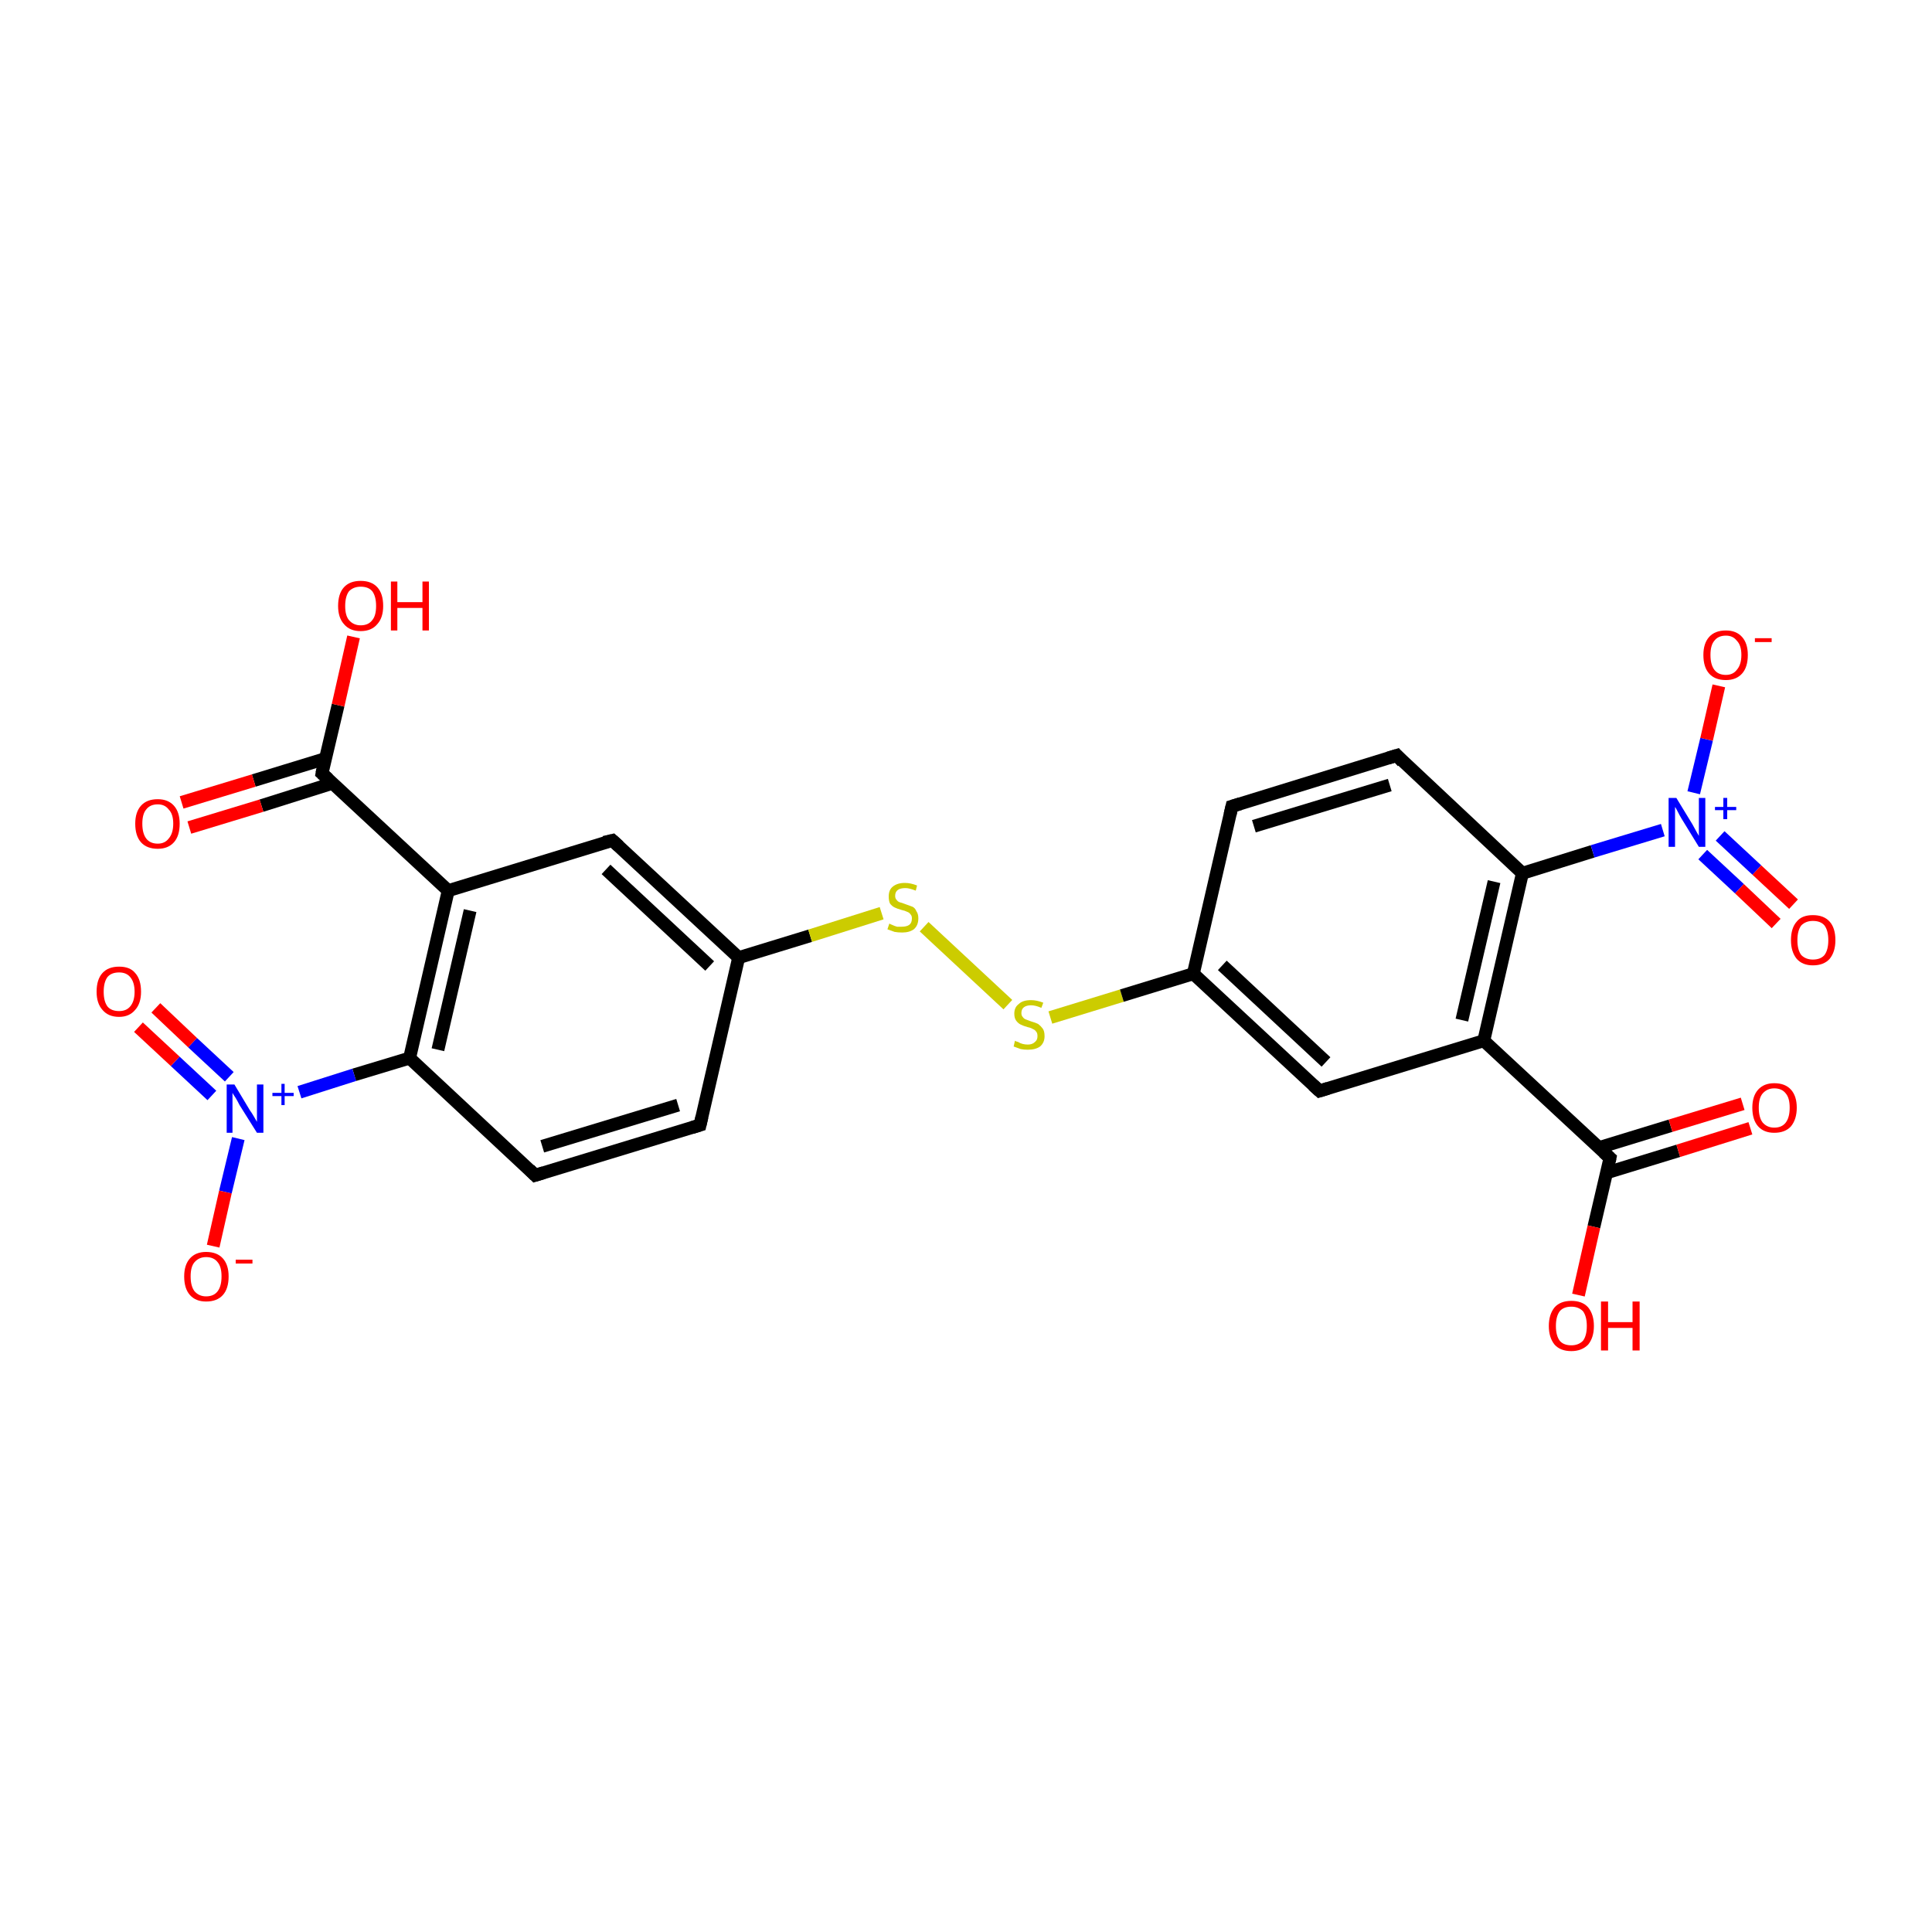 <?xml version='1.0' encoding='iso-8859-1'?>
<svg version='1.1' baseProfile='full'
              xmlns='http://www.w3.org/2000/svg'
                      xmlns:rdkit='http://www.rdkit.org/xml'
                      xmlns:xlink='http://www.w3.org/1999/xlink'
                  xml:space='preserve'
width='300px' height='300px' viewBox='0 0 300 300'>
<!-- END OF HEADER -->
<rect style='opacity:1.0;fill:#FFFFFF;stroke:none' width='300.0' height='300.0' x='0.0' y='0.0'> </rect>
<path class='bond-0 atom-0 atom-1' d='M 108.7,174.7 L 83.1,182.5' style='fill:none;fill-rule:evenodd;stroke:#000000;stroke-width:2.0px;stroke-linecap:butt;stroke-linejoin:miter;stroke-opacity:1' />
<path class='bond-0 atom-0 atom-1' d='M 105.3,171.6 L 84.2,178.0' style='fill:none;fill-rule:evenodd;stroke:#000000;stroke-width:2.0px;stroke-linecap:butt;stroke-linejoin:miter;stroke-opacity:1' />
<path class='bond-1 atom-1 atom-2' d='M 83.1,182.5 L 63.6,164.3' style='fill:none;fill-rule:evenodd;stroke:#000000;stroke-width:2.0px;stroke-linecap:butt;stroke-linejoin:miter;stroke-opacity:1' />
<path class='bond-2 atom-2 atom-3' d='M 63.6,164.3 L 69.6,138.3' style='fill:none;fill-rule:evenodd;stroke:#000000;stroke-width:2.0px;stroke-linecap:butt;stroke-linejoin:miter;stroke-opacity:1' />
<path class='bond-2 atom-2 atom-3' d='M 68.0,163.0 L 73.0,141.4' style='fill:none;fill-rule:evenodd;stroke:#000000;stroke-width:2.0px;stroke-linecap:butt;stroke-linejoin:miter;stroke-opacity:1' />
<path class='bond-3 atom-3 atom-4' d='M 69.6,138.3 L 95.1,130.5' style='fill:none;fill-rule:evenodd;stroke:#000000;stroke-width:2.0px;stroke-linecap:butt;stroke-linejoin:miter;stroke-opacity:1' />
<path class='bond-4 atom-4 atom-5' d='M 95.1,130.5 L 114.7,148.7' style='fill:none;fill-rule:evenodd;stroke:#000000;stroke-width:2.0px;stroke-linecap:butt;stroke-linejoin:miter;stroke-opacity:1' />
<path class='bond-4 atom-4 atom-5' d='M 94.1,135.0 L 110.2,150.0' style='fill:none;fill-rule:evenodd;stroke:#000000;stroke-width:2.0px;stroke-linecap:butt;stroke-linejoin:miter;stroke-opacity:1' />
<path class='bond-5 atom-5 atom-6' d='M 114.7,148.7 L 125.8,145.3' style='fill:none;fill-rule:evenodd;stroke:#000000;stroke-width:2.0px;stroke-linecap:butt;stroke-linejoin:miter;stroke-opacity:1' />
<path class='bond-5 atom-5 atom-6' d='M 125.8,145.3 L 136.9,141.8' style='fill:none;fill-rule:evenodd;stroke:#CCCC00;stroke-width:2.0px;stroke-linecap:butt;stroke-linejoin:miter;stroke-opacity:1' />
<path class='bond-6 atom-6 atom-7' d='M 143.5,143.9 L 156.5,156.0' style='fill:none;fill-rule:evenodd;stroke:#CCCC00;stroke-width:2.0px;stroke-linecap:butt;stroke-linejoin:miter;stroke-opacity:1' />
<path class='bond-7 atom-7 atom-8' d='M 163.1,158.0 L 174.2,154.6' style='fill:none;fill-rule:evenodd;stroke:#CCCC00;stroke-width:2.0px;stroke-linecap:butt;stroke-linejoin:miter;stroke-opacity:1' />
<path class='bond-7 atom-7 atom-8' d='M 174.2,154.6 L 185.3,151.2' style='fill:none;fill-rule:evenodd;stroke:#000000;stroke-width:2.0px;stroke-linecap:butt;stroke-linejoin:miter;stroke-opacity:1' />
<path class='bond-8 atom-8 atom-9' d='M 185.3,151.2 L 204.9,169.4' style='fill:none;fill-rule:evenodd;stroke:#000000;stroke-width:2.0px;stroke-linecap:butt;stroke-linejoin:miter;stroke-opacity:1' />
<path class='bond-8 atom-8 atom-9' d='M 189.8,149.9 L 205.9,164.9' style='fill:none;fill-rule:evenodd;stroke:#000000;stroke-width:2.0px;stroke-linecap:butt;stroke-linejoin:miter;stroke-opacity:1' />
<path class='bond-9 atom-9 atom-10' d='M 204.9,169.4 L 230.4,161.6' style='fill:none;fill-rule:evenodd;stroke:#000000;stroke-width:2.0px;stroke-linecap:butt;stroke-linejoin:miter;stroke-opacity:1' />
<path class='bond-10 atom-10 atom-11' d='M 230.4,161.6 L 236.4,135.6' style='fill:none;fill-rule:evenodd;stroke:#000000;stroke-width:2.0px;stroke-linecap:butt;stroke-linejoin:miter;stroke-opacity:1' />
<path class='bond-10 atom-10 atom-11' d='M 227.0,158.4 L 232.0,136.9' style='fill:none;fill-rule:evenodd;stroke:#000000;stroke-width:2.0px;stroke-linecap:butt;stroke-linejoin:miter;stroke-opacity:1' />
<path class='bond-11 atom-11 atom-12' d='M 236.4,135.6 L 216.9,117.3' style='fill:none;fill-rule:evenodd;stroke:#000000;stroke-width:2.0px;stroke-linecap:butt;stroke-linejoin:miter;stroke-opacity:1' />
<path class='bond-12 atom-12 atom-13' d='M 216.9,117.3 L 191.3,125.2' style='fill:none;fill-rule:evenodd;stroke:#000000;stroke-width:2.0px;stroke-linecap:butt;stroke-linejoin:miter;stroke-opacity:1' />
<path class='bond-12 atom-12 atom-13' d='M 215.8,121.9 L 194.7,128.3' style='fill:none;fill-rule:evenodd;stroke:#000000;stroke-width:2.0px;stroke-linecap:butt;stroke-linejoin:miter;stroke-opacity:1' />
<path class='bond-13 atom-11 atom-14' d='M 236.4,135.6 L 247.3,132.2' style='fill:none;fill-rule:evenodd;stroke:#000000;stroke-width:2.0px;stroke-linecap:butt;stroke-linejoin:miter;stroke-opacity:1' />
<path class='bond-13 atom-11 atom-14' d='M 247.3,132.2 L 258.2,128.9' style='fill:none;fill-rule:evenodd;stroke:#0000FF;stroke-width:2.0px;stroke-linecap:butt;stroke-linejoin:miter;stroke-opacity:1' />
<path class='bond-14 atom-14 atom-15' d='M 264.4,132.7 L 270.1,138.0' style='fill:none;fill-rule:evenodd;stroke:#0000FF;stroke-width:2.0px;stroke-linecap:butt;stroke-linejoin:miter;stroke-opacity:1' />
<path class='bond-14 atom-14 atom-15' d='M 270.1,138.0 L 275.8,143.4' style='fill:none;fill-rule:evenodd;stroke:#FF0000;stroke-width:2.0px;stroke-linecap:butt;stroke-linejoin:miter;stroke-opacity:1' />
<path class='bond-14 atom-14 atom-15' d='M 267.1,129.8 L 272.8,135.1' style='fill:none;fill-rule:evenodd;stroke:#0000FF;stroke-width:2.0px;stroke-linecap:butt;stroke-linejoin:miter;stroke-opacity:1' />
<path class='bond-14 atom-14 atom-15' d='M 272.8,135.1 L 278.5,140.4' style='fill:none;fill-rule:evenodd;stroke:#FF0000;stroke-width:2.0px;stroke-linecap:butt;stroke-linejoin:miter;stroke-opacity:1' />
<path class='bond-15 atom-14 atom-16' d='M 263.0,123.1 L 265.0,114.8' style='fill:none;fill-rule:evenodd;stroke:#0000FF;stroke-width:2.0px;stroke-linecap:butt;stroke-linejoin:miter;stroke-opacity:1' />
<path class='bond-15 atom-14 atom-16' d='M 265.0,114.8 L 266.9,106.5' style='fill:none;fill-rule:evenodd;stroke:#FF0000;stroke-width:2.0px;stroke-linecap:butt;stroke-linejoin:miter;stroke-opacity:1' />
<path class='bond-16 atom-10 atom-17' d='M 230.4,161.6 L 250.0,179.8' style='fill:none;fill-rule:evenodd;stroke:#000000;stroke-width:2.0px;stroke-linecap:butt;stroke-linejoin:miter;stroke-opacity:1' />
<path class='bond-17 atom-17 atom-18' d='M 249.5,182.1 L 260.6,178.7' style='fill:none;fill-rule:evenodd;stroke:#000000;stroke-width:2.0px;stroke-linecap:butt;stroke-linejoin:miter;stroke-opacity:1' />
<path class='bond-17 atom-17 atom-18' d='M 260.6,178.7 L 271.8,175.2' style='fill:none;fill-rule:evenodd;stroke:#FF0000;stroke-width:2.0px;stroke-linecap:butt;stroke-linejoin:miter;stroke-opacity:1' />
<path class='bond-17 atom-17 atom-18' d='M 248.3,178.2 L 259.4,174.8' style='fill:none;fill-rule:evenodd;stroke:#000000;stroke-width:2.0px;stroke-linecap:butt;stroke-linejoin:miter;stroke-opacity:1' />
<path class='bond-17 atom-17 atom-18' d='M 259.4,174.8 L 270.6,171.4' style='fill:none;fill-rule:evenodd;stroke:#FF0000;stroke-width:2.0px;stroke-linecap:butt;stroke-linejoin:miter;stroke-opacity:1' />
<path class='bond-18 atom-17 atom-19' d='M 250.0,179.8 L 247.5,190.5' style='fill:none;fill-rule:evenodd;stroke:#000000;stroke-width:2.0px;stroke-linecap:butt;stroke-linejoin:miter;stroke-opacity:1' />
<path class='bond-18 atom-17 atom-19' d='M 247.5,190.5 L 245.1,201.1' style='fill:none;fill-rule:evenodd;stroke:#FF0000;stroke-width:2.0px;stroke-linecap:butt;stroke-linejoin:miter;stroke-opacity:1' />
<path class='bond-19 atom-3 atom-20' d='M 69.6,138.3 L 50.0,120.1' style='fill:none;fill-rule:evenodd;stroke:#000000;stroke-width:2.0px;stroke-linecap:butt;stroke-linejoin:miter;stroke-opacity:1' />
<path class='bond-20 atom-20 atom-21' d='M 50.5,117.8 L 39.4,121.2' style='fill:none;fill-rule:evenodd;stroke:#000000;stroke-width:2.0px;stroke-linecap:butt;stroke-linejoin:miter;stroke-opacity:1' />
<path class='bond-20 atom-20 atom-21' d='M 39.4,121.2 L 28.2,124.6' style='fill:none;fill-rule:evenodd;stroke:#FF0000;stroke-width:2.0px;stroke-linecap:butt;stroke-linejoin:miter;stroke-opacity:1' />
<path class='bond-20 atom-20 atom-21' d='M 51.7,121.6 L 40.6,125.1' style='fill:none;fill-rule:evenodd;stroke:#000000;stroke-width:2.0px;stroke-linecap:butt;stroke-linejoin:miter;stroke-opacity:1' />
<path class='bond-20 atom-20 atom-21' d='M 40.6,125.1 L 29.4,128.5' style='fill:none;fill-rule:evenodd;stroke:#FF0000;stroke-width:2.0px;stroke-linecap:butt;stroke-linejoin:miter;stroke-opacity:1' />
<path class='bond-21 atom-20 atom-22' d='M 50.0,120.1 L 52.5,109.5' style='fill:none;fill-rule:evenodd;stroke:#000000;stroke-width:2.0px;stroke-linecap:butt;stroke-linejoin:miter;stroke-opacity:1' />
<path class='bond-21 atom-20 atom-22' d='M 52.5,109.5 L 54.9,98.9' style='fill:none;fill-rule:evenodd;stroke:#FF0000;stroke-width:2.0px;stroke-linecap:butt;stroke-linejoin:miter;stroke-opacity:1' />
<path class='bond-22 atom-2 atom-23' d='M 63.6,164.3 L 55.0,166.9' style='fill:none;fill-rule:evenodd;stroke:#000000;stroke-width:2.0px;stroke-linecap:butt;stroke-linejoin:miter;stroke-opacity:1' />
<path class='bond-22 atom-2 atom-23' d='M 55.0,166.9 L 46.5,169.6' style='fill:none;fill-rule:evenodd;stroke:#0000FF;stroke-width:2.0px;stroke-linecap:butt;stroke-linejoin:miter;stroke-opacity:1' />
<path class='bond-23 atom-23 atom-24' d='M 35.6,167.2 L 29.9,161.9' style='fill:none;fill-rule:evenodd;stroke:#0000FF;stroke-width:2.0px;stroke-linecap:butt;stroke-linejoin:miter;stroke-opacity:1' />
<path class='bond-23 atom-23 atom-24' d='M 29.9,161.9 L 24.2,156.5' style='fill:none;fill-rule:evenodd;stroke:#FF0000;stroke-width:2.0px;stroke-linecap:butt;stroke-linejoin:miter;stroke-opacity:1' />
<path class='bond-23 atom-23 atom-24' d='M 32.9,170.1 L 27.2,164.8' style='fill:none;fill-rule:evenodd;stroke:#0000FF;stroke-width:2.0px;stroke-linecap:butt;stroke-linejoin:miter;stroke-opacity:1' />
<path class='bond-23 atom-23 atom-24' d='M 27.2,164.8 L 21.5,159.5' style='fill:none;fill-rule:evenodd;stroke:#FF0000;stroke-width:2.0px;stroke-linecap:butt;stroke-linejoin:miter;stroke-opacity:1' />
<path class='bond-24 atom-23 atom-25' d='M 37.0,176.8 L 35.0,185.1' style='fill:none;fill-rule:evenodd;stroke:#0000FF;stroke-width:2.0px;stroke-linecap:butt;stroke-linejoin:miter;stroke-opacity:1' />
<path class='bond-24 atom-23 atom-25' d='M 35.0,185.1 L 33.1,193.5' style='fill:none;fill-rule:evenodd;stroke:#FF0000;stroke-width:2.0px;stroke-linecap:butt;stroke-linejoin:miter;stroke-opacity:1' />
<path class='bond-25 atom-5 atom-0' d='M 114.7,148.7 L 108.7,174.7' style='fill:none;fill-rule:evenodd;stroke:#000000;stroke-width:2.0px;stroke-linecap:butt;stroke-linejoin:miter;stroke-opacity:1' />
<path class='bond-26 atom-13 atom-8' d='M 191.3,125.2 L 185.3,151.2' style='fill:none;fill-rule:evenodd;stroke:#000000;stroke-width:2.0px;stroke-linecap:butt;stroke-linejoin:miter;stroke-opacity:1' />
<path d='M 107.4,175.1 L 108.7,174.7 L 109.0,173.4' style='fill:none;stroke:#000000;stroke-width:2.0px;stroke-linecap:butt;stroke-linejoin:miter;stroke-miterlimit:10;stroke-opacity:1;' />
<path d='M 84.4,182.1 L 83.1,182.5 L 82.2,181.6' style='fill:none;stroke:#000000;stroke-width:2.0px;stroke-linecap:butt;stroke-linejoin:miter;stroke-miterlimit:10;stroke-opacity:1;' />
<path d='M 93.8,130.8 L 95.1,130.5 L 96.1,131.4' style='fill:none;stroke:#000000;stroke-width:2.0px;stroke-linecap:butt;stroke-linejoin:miter;stroke-miterlimit:10;stroke-opacity:1;' />
<path d='M 203.9,168.5 L 204.9,169.4 L 206.2,169.0' style='fill:none;stroke:#000000;stroke-width:2.0px;stroke-linecap:butt;stroke-linejoin:miter;stroke-miterlimit:10;stroke-opacity:1;' />
<path d='M 217.8,118.3 L 216.9,117.3 L 215.6,117.7' style='fill:none;stroke:#000000;stroke-width:2.0px;stroke-linecap:butt;stroke-linejoin:miter;stroke-miterlimit:10;stroke-opacity:1;' />
<path d='M 192.6,124.8 L 191.3,125.2 L 191.0,126.5' style='fill:none;stroke:#000000;stroke-width:2.0px;stroke-linecap:butt;stroke-linejoin:miter;stroke-miterlimit:10;stroke-opacity:1;' />
<path d='M 249.0,178.9 L 250.0,179.8 L 249.9,180.3' style='fill:none;stroke:#000000;stroke-width:2.0px;stroke-linecap:butt;stroke-linejoin:miter;stroke-miterlimit:10;stroke-opacity:1;' />
<path d='M 51.0,121.0 L 50.0,120.1 L 50.1,119.5' style='fill:none;stroke:#000000;stroke-width:2.0px;stroke-linecap:butt;stroke-linejoin:miter;stroke-miterlimit:10;stroke-opacity:1;' />
<path class='atom-6' d='M 138.1 143.4
Q 138.2 143.5, 138.5 143.6
Q 138.9 143.8, 139.3 143.9
Q 139.7 143.9, 140.0 143.9
Q 140.8 143.9, 141.2 143.6
Q 141.6 143.3, 141.6 142.6
Q 141.6 142.2, 141.4 142.0
Q 141.2 141.7, 140.9 141.6
Q 140.5 141.4, 140.0 141.3
Q 139.3 141.1, 138.9 140.9
Q 138.5 140.7, 138.2 140.3
Q 138.0 139.9, 138.0 139.2
Q 138.0 138.2, 138.6 137.7
Q 139.3 137.1, 140.5 137.1
Q 141.4 137.1, 142.4 137.5
L 142.2 138.3
Q 141.2 137.9, 140.6 137.9
Q 139.8 137.9, 139.4 138.2
Q 139.0 138.5, 139.0 139.1
Q 139.0 139.5, 139.2 139.7
Q 139.4 140.0, 139.7 140.1
Q 140.1 140.2, 140.6 140.4
Q 141.2 140.6, 141.7 140.8
Q 142.1 141.0, 142.3 141.5
Q 142.6 141.9, 142.6 142.6
Q 142.6 143.7, 141.9 144.3
Q 141.2 144.8, 140.1 144.8
Q 139.4 144.8, 138.9 144.7
Q 138.4 144.5, 137.8 144.3
L 138.1 143.4
' fill='#CCCC00'/>
<path class='atom-7' d='M 157.6 161.6
Q 157.7 161.7, 158.1 161.8
Q 158.4 162.0, 158.8 162.1
Q 159.2 162.2, 159.6 162.2
Q 160.3 162.2, 160.7 161.8
Q 161.1 161.5, 161.1 160.9
Q 161.1 160.4, 160.9 160.2
Q 160.7 159.9, 160.4 159.8
Q 160.1 159.6, 159.6 159.5
Q 158.9 159.3, 158.5 159.1
Q 158.1 158.9, 157.8 158.5
Q 157.5 158.1, 157.5 157.4
Q 157.5 156.4, 158.2 155.9
Q 158.8 155.3, 160.1 155.3
Q 161.0 155.3, 162.0 155.7
L 161.7 156.5
Q 160.8 156.1, 160.1 156.1
Q 159.4 156.1, 159.0 156.4
Q 158.6 156.7, 158.6 157.3
Q 158.6 157.7, 158.8 157.9
Q 159.0 158.2, 159.3 158.3
Q 159.6 158.4, 160.1 158.6
Q 160.8 158.8, 161.2 159.0
Q 161.6 159.3, 161.9 159.7
Q 162.2 160.1, 162.2 160.9
Q 162.2 161.9, 161.5 162.5
Q 160.8 163.0, 159.6 163.0
Q 159.0 163.0, 158.5 162.9
Q 157.9 162.7, 157.4 162.5
L 157.6 161.6
' fill='#CCCC00'/>
<path class='atom-14' d='M 260.3 123.9
L 262.8 128.0
Q 263.0 128.4, 263.4 129.1
Q 263.8 129.8, 263.8 129.8
L 263.8 123.9
L 264.8 123.9
L 264.8 131.5
L 263.8 131.5
L 261.1 127.1
Q 260.8 126.6, 260.5 126.0
Q 260.2 125.4, 260.1 125.3
L 260.1 131.5
L 259.1 131.5
L 259.1 123.9
L 260.3 123.9
' fill='#0000FF'/>
<path class='atom-14' d='M 266.3 125.3
L 267.6 125.3
L 267.6 123.9
L 268.2 123.9
L 268.2 125.3
L 269.6 125.3
L 269.6 125.8
L 268.2 125.8
L 268.2 127.2
L 267.6 127.2
L 267.6 125.8
L 266.3 125.8
L 266.3 125.3
' fill='#0000FF'/>
<path class='atom-15' d='M 278.1 146.0
Q 278.1 144.1, 279.0 143.1
Q 279.8 142.1, 281.5 142.1
Q 283.2 142.1, 284.1 143.1
Q 285.0 144.1, 285.0 146.0
Q 285.0 147.8, 284.1 148.9
Q 283.2 149.9, 281.5 149.9
Q 279.9 149.9, 279.0 148.9
Q 278.1 147.8, 278.1 146.0
M 281.5 149.0
Q 282.7 149.0, 283.3 148.3
Q 283.9 147.5, 283.9 146.0
Q 283.9 144.5, 283.3 143.7
Q 282.7 143.0, 281.5 143.0
Q 280.4 143.0, 279.7 143.7
Q 279.1 144.5, 279.1 146.0
Q 279.1 147.5, 279.7 148.3
Q 280.4 149.0, 281.5 149.0
' fill='#FF0000'/>
<path class='atom-16' d='M 264.5 101.7
Q 264.5 99.9, 265.4 98.9
Q 266.3 97.9, 268.0 97.9
Q 269.6 97.9, 270.5 98.9
Q 271.4 99.9, 271.4 101.7
Q 271.4 103.6, 270.5 104.6
Q 269.6 105.6, 268.0 105.6
Q 266.3 105.6, 265.4 104.6
Q 264.5 103.6, 264.5 101.7
M 268.0 104.8
Q 269.1 104.8, 269.7 104.0
Q 270.4 103.2, 270.4 101.7
Q 270.4 100.2, 269.7 99.5
Q 269.1 98.7, 268.0 98.7
Q 266.8 98.7, 266.2 99.5
Q 265.6 100.2, 265.6 101.7
Q 265.6 103.2, 266.2 104.0
Q 266.8 104.8, 268.0 104.8
' fill='#FF0000'/>
<path class='atom-16' d='M 272.5 99.1
L 275.1 99.1
L 275.1 99.7
L 272.5 99.7
L 272.5 99.1
' fill='#FF0000'/>
<path class='atom-18' d='M 272.1 172.0
Q 272.1 170.2, 273.0 169.2
Q 273.9 168.2, 275.5 168.2
Q 277.2 168.2, 278.1 169.2
Q 279.0 170.2, 279.0 172.0
Q 279.0 173.8, 278.1 174.9
Q 277.2 175.9, 275.5 175.9
Q 273.9 175.9, 273.0 174.9
Q 272.1 173.9, 272.1 172.0
M 275.5 175.1
Q 276.7 175.1, 277.3 174.3
Q 277.9 173.5, 277.9 172.0
Q 277.9 170.5, 277.3 169.8
Q 276.7 169.0, 275.5 169.0
Q 274.4 169.0, 273.7 169.8
Q 273.1 170.5, 273.1 172.0
Q 273.1 173.5, 273.7 174.3
Q 274.4 175.1, 275.5 175.1
' fill='#FF0000'/>
<path class='atom-19' d='M 240.5 205.9
Q 240.5 204.1, 241.4 203.0
Q 242.3 202.0, 244.0 202.0
Q 245.7 202.0, 246.6 203.0
Q 247.5 204.1, 247.5 205.9
Q 247.5 207.7, 246.6 208.8
Q 245.6 209.8, 244.0 209.8
Q 242.3 209.8, 241.4 208.8
Q 240.5 207.7, 240.5 205.9
M 244.0 208.9
Q 245.1 208.9, 245.8 208.2
Q 246.4 207.4, 246.4 205.9
Q 246.4 204.4, 245.8 203.6
Q 245.1 202.9, 244.0 202.9
Q 242.8 202.9, 242.2 203.6
Q 241.6 204.4, 241.6 205.9
Q 241.6 207.4, 242.2 208.2
Q 242.8 208.9, 244.0 208.9
' fill='#FF0000'/>
<path class='atom-19' d='M 248.6 202.1
L 249.7 202.1
L 249.7 205.3
L 253.5 205.3
L 253.5 202.1
L 254.6 202.1
L 254.6 209.7
L 253.5 209.7
L 253.5 206.2
L 249.7 206.2
L 249.7 209.7
L 248.6 209.7
L 248.6 202.1
' fill='#FF0000'/>
<path class='atom-21' d='M 21.0 127.9
Q 21.0 126.1, 21.9 125.1
Q 22.8 124.1, 24.5 124.1
Q 26.1 124.1, 27.0 125.1
Q 27.9 126.1, 27.9 127.9
Q 27.9 129.8, 27.0 130.8
Q 26.1 131.8, 24.5 131.8
Q 22.8 131.8, 21.9 130.8
Q 21.0 129.8, 21.0 127.9
M 24.5 131.0
Q 25.6 131.0, 26.2 130.2
Q 26.9 129.4, 26.9 127.9
Q 26.9 126.4, 26.2 125.7
Q 25.6 124.9, 24.5 124.9
Q 23.3 124.9, 22.7 125.7
Q 22.1 126.4, 22.1 127.9
Q 22.1 129.4, 22.7 130.2
Q 23.3 131.0, 24.5 131.0
' fill='#FF0000'/>
<path class='atom-22' d='M 52.5 94.1
Q 52.5 92.2, 53.4 91.2
Q 54.3 90.2, 56.0 90.2
Q 57.7 90.2, 58.6 91.2
Q 59.5 92.2, 59.5 94.1
Q 59.5 95.9, 58.6 96.9
Q 57.7 98.0, 56.0 98.0
Q 54.3 98.0, 53.4 96.9
Q 52.5 95.9, 52.5 94.1
M 56.0 97.1
Q 57.2 97.1, 57.8 96.3
Q 58.4 95.6, 58.4 94.1
Q 58.4 92.6, 57.8 91.8
Q 57.2 91.1, 56.0 91.1
Q 54.9 91.1, 54.2 91.8
Q 53.6 92.6, 53.6 94.1
Q 53.6 95.6, 54.2 96.3
Q 54.9 97.1, 56.0 97.1
' fill='#FF0000'/>
<path class='atom-22' d='M 60.7 90.3
L 61.7 90.3
L 61.7 93.5
L 65.6 93.5
L 65.6 90.3
L 66.6 90.3
L 66.6 97.9
L 65.6 97.9
L 65.6 94.4
L 61.7 94.4
L 61.7 97.9
L 60.7 97.9
L 60.7 90.3
' fill='#FF0000'/>
<path class='atom-23' d='M 36.4 168.4
L 38.8 172.4
Q 39.1 172.8, 39.5 173.5
Q 39.9 174.2, 39.9 174.2
L 39.9 168.4
L 40.9 168.4
L 40.9 175.9
L 39.9 175.9
L 37.2 171.6
Q 36.9 171.0, 36.6 170.5
Q 36.2 169.9, 36.1 169.7
L 36.1 175.9
L 35.2 175.9
L 35.2 168.4
L 36.4 168.4
' fill='#0000FF'/>
<path class='atom-23' d='M 42.3 169.7
L 43.7 169.7
L 43.7 168.3
L 44.2 168.3
L 44.2 169.7
L 45.6 169.7
L 45.6 170.2
L 44.2 170.2
L 44.2 171.6
L 43.7 171.6
L 43.7 170.2
L 42.3 170.2
L 42.3 169.7
' fill='#0000FF'/>
<path class='atom-24' d='M 15.0 154.0
Q 15.0 152.1, 15.9 151.1
Q 16.8 150.1, 18.5 150.1
Q 20.2 150.1, 21.0 151.1
Q 21.9 152.1, 21.9 154.0
Q 21.9 155.8, 21.0 156.8
Q 20.1 157.9, 18.5 157.9
Q 16.8 157.9, 15.9 156.8
Q 15.0 155.8, 15.0 154.0
M 18.5 157.0
Q 19.6 157.0, 20.2 156.3
Q 20.9 155.5, 20.9 154.0
Q 20.9 152.5, 20.2 151.7
Q 19.6 151.0, 18.5 151.0
Q 17.3 151.0, 16.7 151.7
Q 16.1 152.5, 16.1 154.0
Q 16.1 155.5, 16.7 156.3
Q 17.3 157.0, 18.5 157.0
' fill='#FF0000'/>
<path class='atom-25' d='M 28.6 198.2
Q 28.6 196.4, 29.5 195.4
Q 30.4 194.4, 32.0 194.4
Q 33.7 194.4, 34.6 195.4
Q 35.5 196.4, 35.5 198.2
Q 35.5 200.1, 34.6 201.1
Q 33.7 202.1, 32.0 202.1
Q 30.4 202.1, 29.5 201.1
Q 28.6 200.1, 28.6 198.2
M 32.0 201.3
Q 33.2 201.3, 33.8 200.5
Q 34.4 199.7, 34.4 198.2
Q 34.4 196.7, 33.8 196.0
Q 33.2 195.2, 32.0 195.2
Q 30.9 195.2, 30.2 196.0
Q 29.6 196.7, 29.6 198.2
Q 29.6 199.7, 30.2 200.5
Q 30.9 201.3, 32.0 201.3
' fill='#FF0000'/>
<path class='atom-25' d='M 36.6 195.6
L 39.2 195.6
L 39.2 196.2
L 36.6 196.2
L 36.6 195.6
' fill='#FF0000'/>
</svg>

